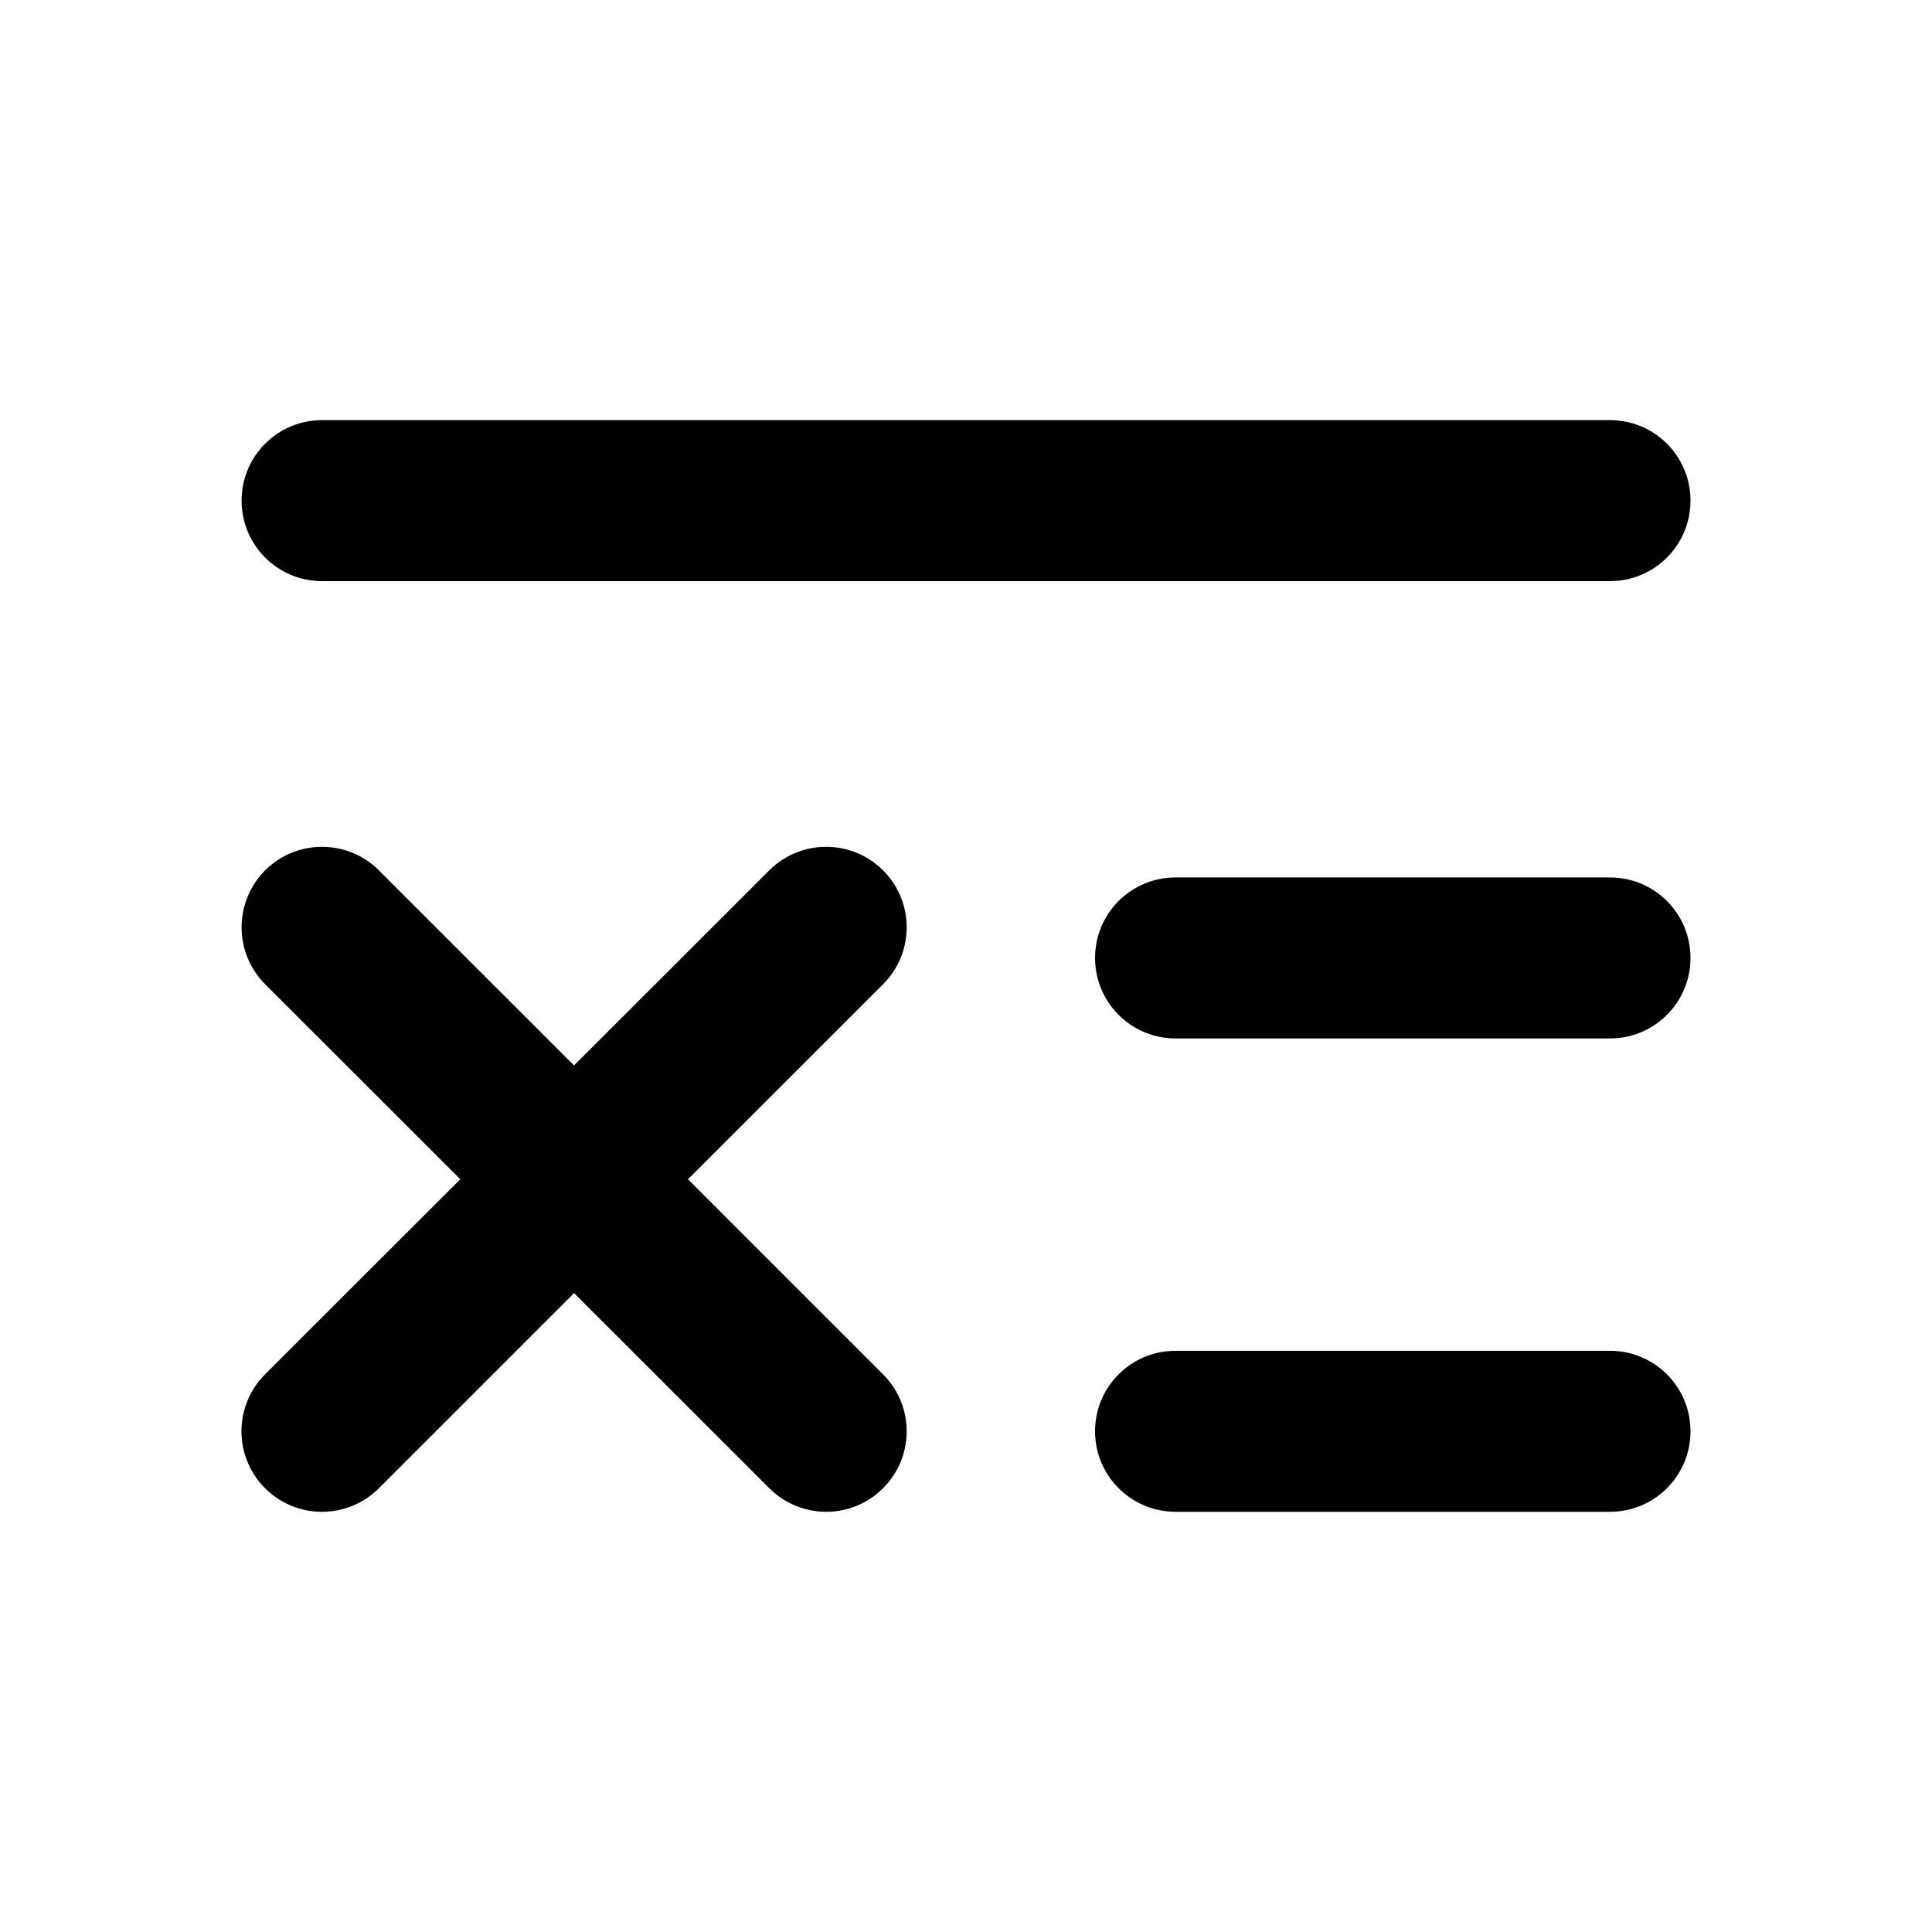 <svg width="24" height="24" viewBox="0 0 24 24" fill="none" xmlns="http://www.w3.org/2000/svg">
<path fill-rule="evenodd" clip-rule="evenodd" d="M10.264 18.78C10.008 18.78 9.752 18.682 9.556 18.487L7.131 16.063L4.707 18.487C4.316 18.878 3.683 18.878 3.292 18.487C2.902 18.096 2.902 17.464 3.292 17.073L5.718 14.649L3.293 12.226C2.904 11.836 2.904 11.203 3.293 10.812C3.684 10.422 4.317 10.422 4.707 10.812L7.131 13.235L9.556 10.812C9.947 10.422 10.579 10.422 10.97 10.812C11.361 11.203 11.361 11.836 10.97 12.226L8.546 14.649L10.97 17.073C11.361 17.464 11.361 18.096 10.97 18.487C10.775 18.682 10.52 18.78 10.264 18.78Z" fill="black"/>
<path fill-rule="evenodd" clip-rule="evenodd" d="M20 7.219H4.001C3.448 7.219 3.001 6.772 3.001 6.219C3.001 5.666 3.448 5.219 4.001 5.219H20C20.553 5.219 21 5.666 21 6.219C21 6.772 20.553 7.219 20 7.219ZM20 12.9H14.603C14.05 12.9 13.603 12.452 13.603 11.9C13.603 11.347 14.05 10.9 14.603 10.9H20C20.553 10.9 21 11.347 21 11.9C21 12.452 20.553 12.9 20 12.9ZM20 18.78H14.603C14.05 18.78 13.603 18.332 13.603 17.78C13.603 17.227 14.05 16.78 14.603 16.78H20C20.553 16.78 21 17.227 21 17.78C21 18.332 20.553 18.78 20 18.78Z" fill="black"/>
</svg>
